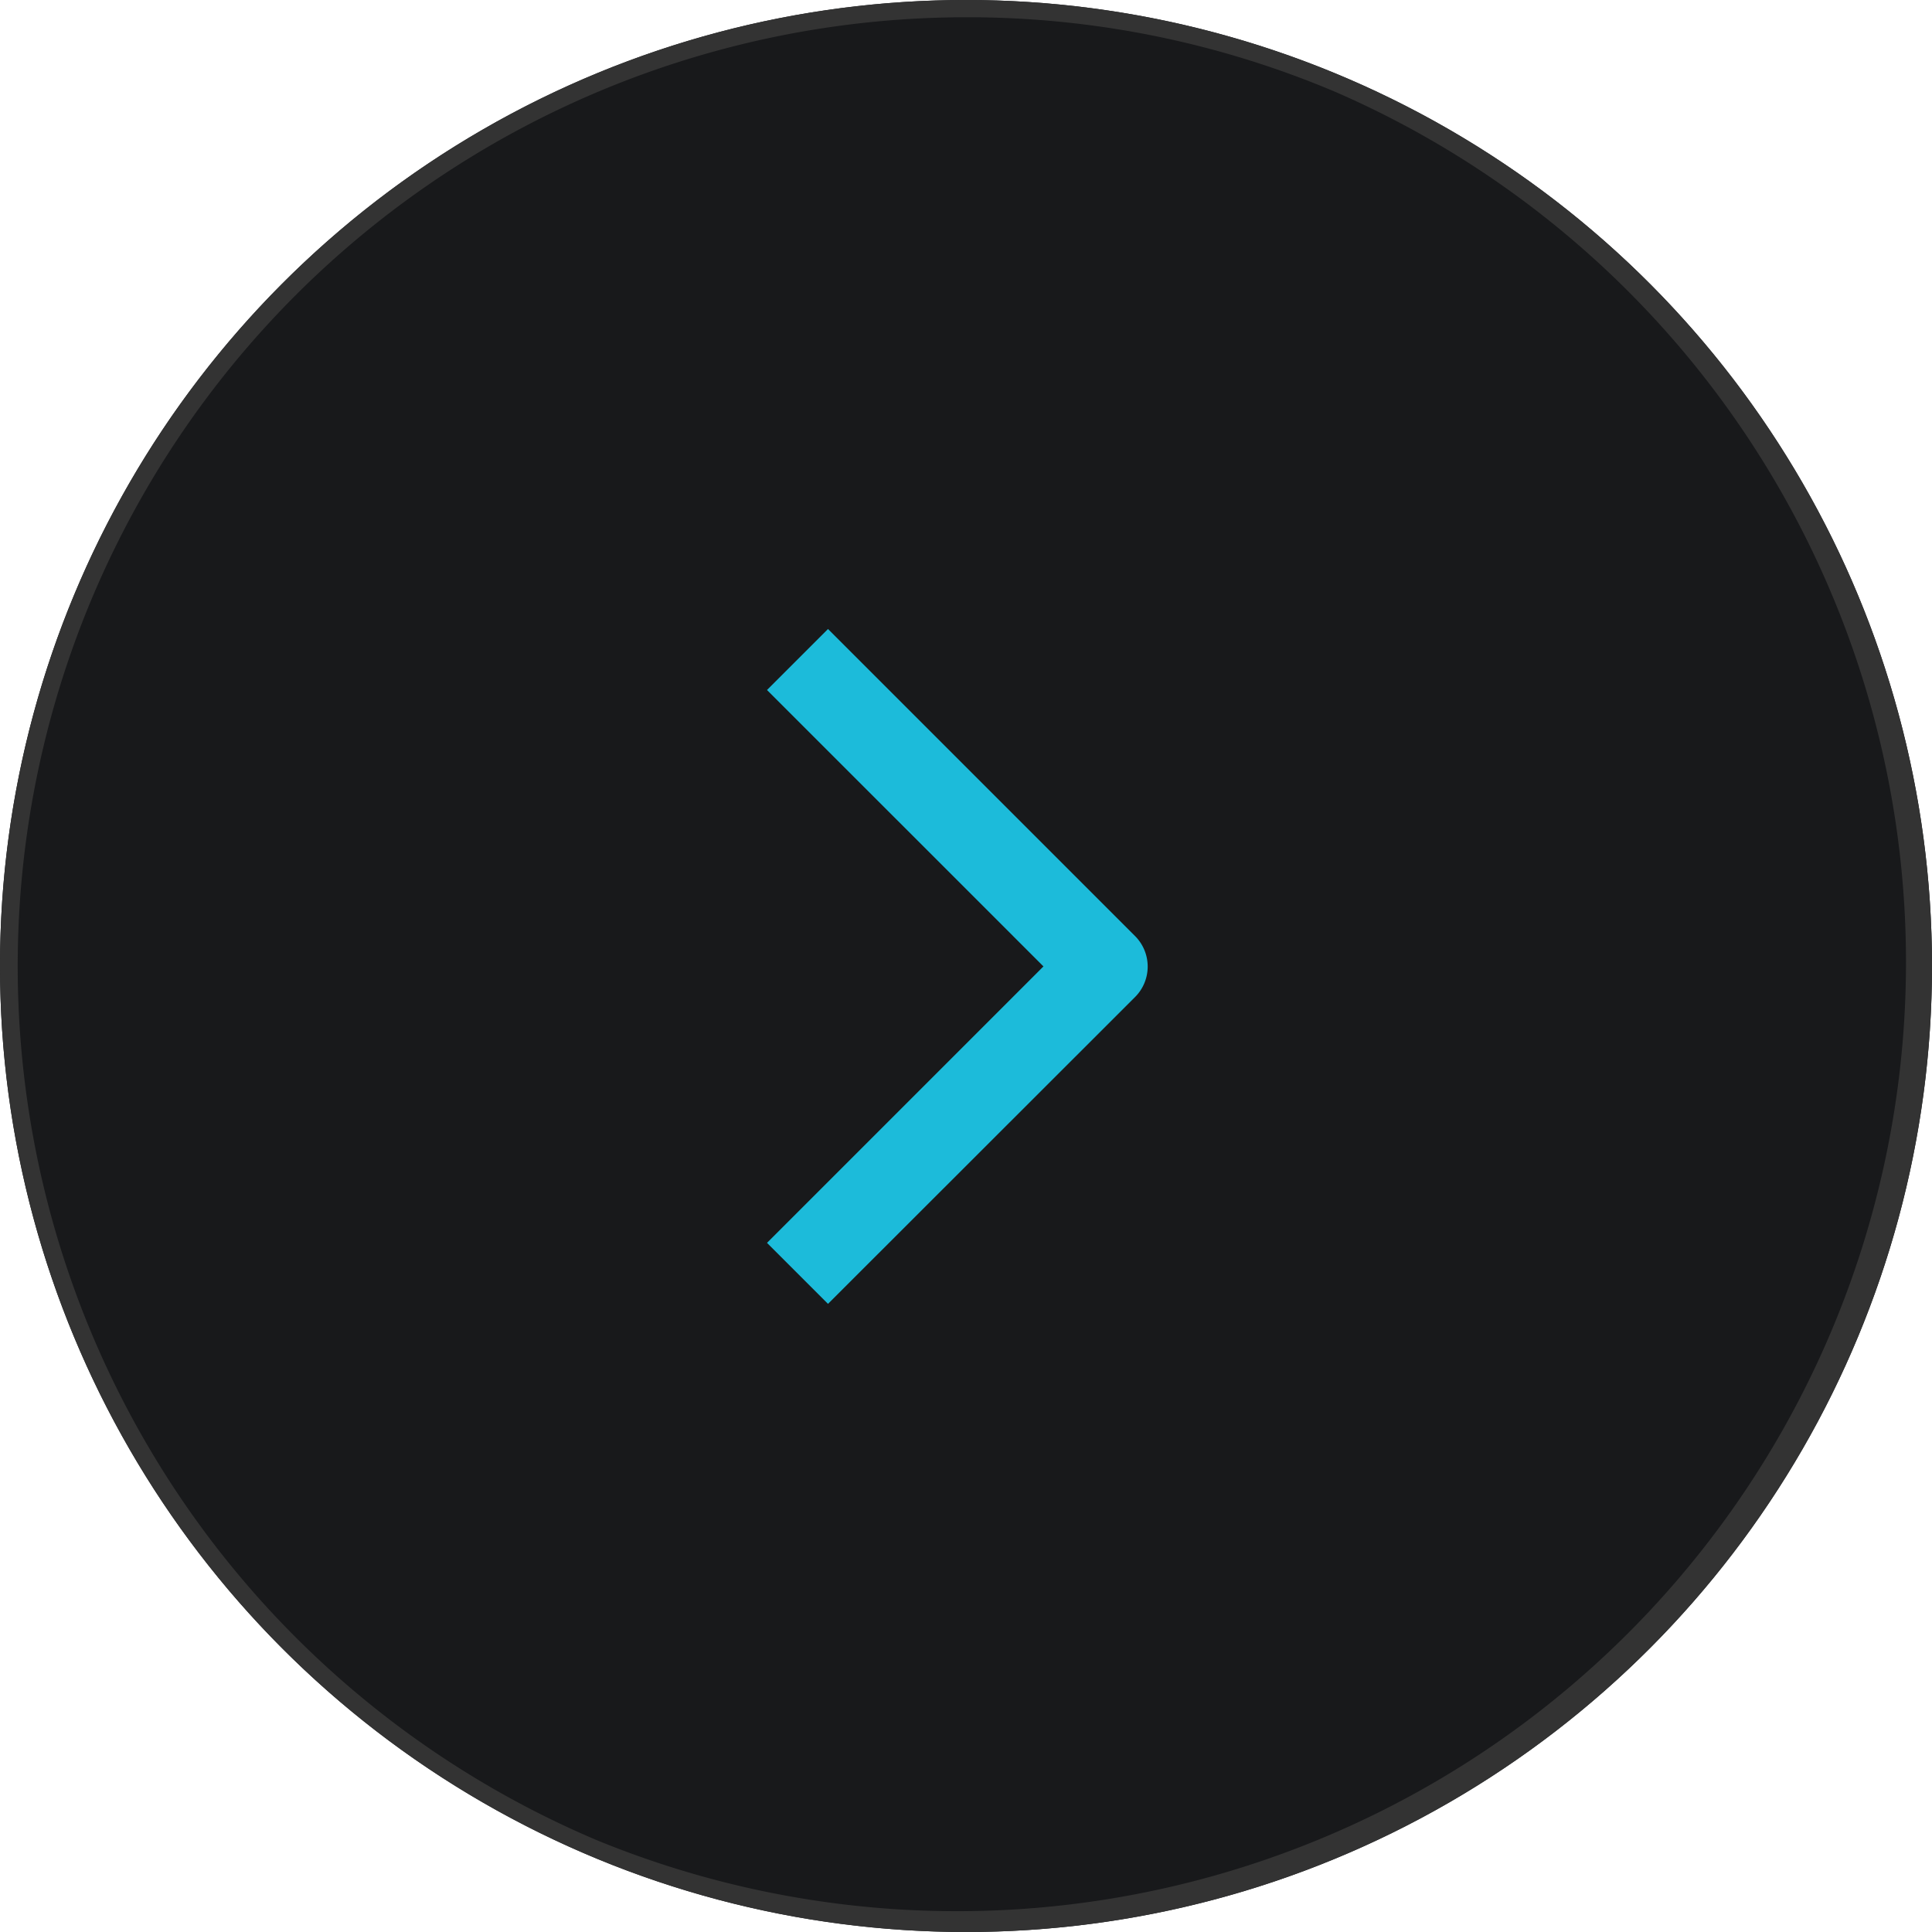 <svg xmlns="http://www.w3.org/2000/svg" width="56" height="56" viewBox="0 0 56 56">
  <g id="right-arrow" transform="translate(-1604 -1546)">
    <circle id="Ellipse_480" data-name="Ellipse 480" cx="28" cy="28" r="28" transform="translate(1604 1546)" fill="#18191b"/>
    <path id="Ellipse_480_-_Outline" data-name="Ellipse 480 - Outline" d="M28,.5A27.507,27.507,0,0,0,17.3,53.339,27.507,27.507,0,0,0,38.7,2.661,27.327,27.327,0,0,0,28,.5M28,0A28,28,0,1,1,0,28,28,28,0,0,1,28,0Z" transform="translate(1604 1546)" fill="#333"/>
    <g id="Icon_feather-arrow-right" data-name="Icon feather-arrow-right" transform="translate(1613.479 1554.579)">
      <path id="Path_17628" data-name="Path 17628" d="M18,25.293l-1.768-1.768,8.013-8.013L16.232,7.5,18,5.732l8.9,8.9a1.25,1.25,0,0,1,0,1.768Z" transform="translate(-3.479 3.921)" fill="#1cbbda"/>
    </g>
  </g>
</svg>
